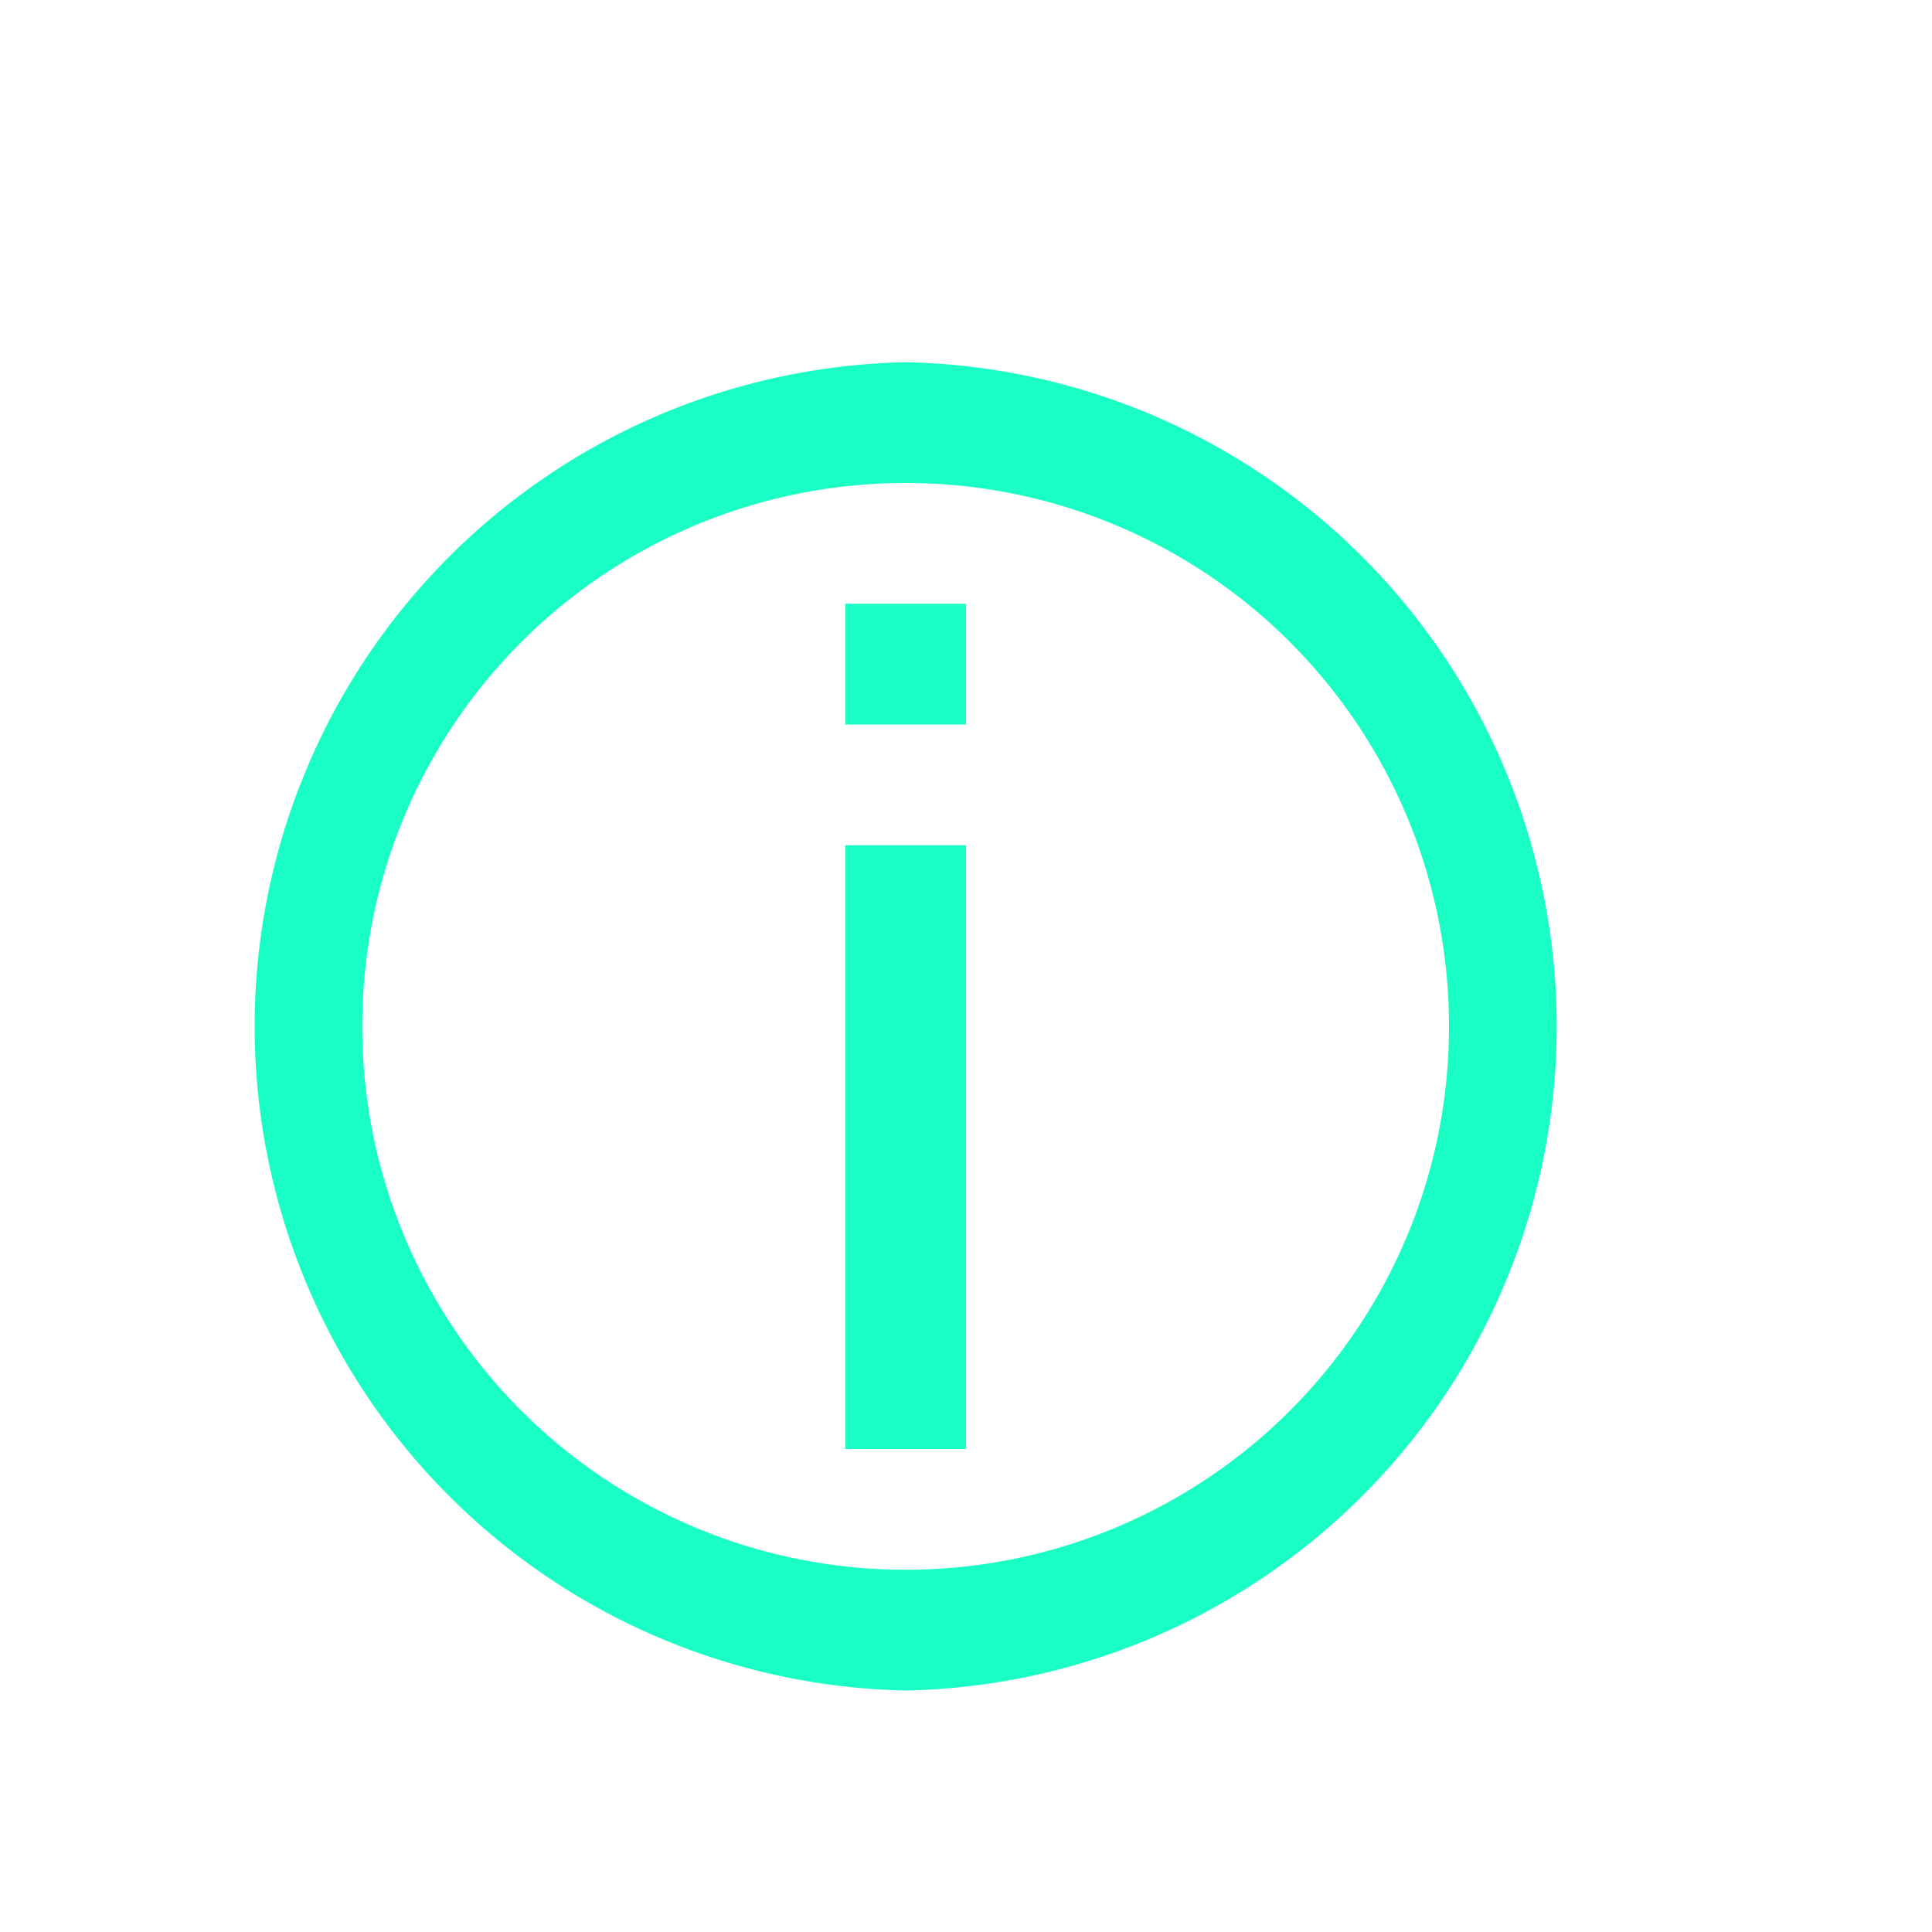 <svg xmlns="http://www.w3.org/2000/svg" width="22" height="22"><path fill="#19FEC5" d="M10.313 4.125a7.564 7.564 0 0 0 0 15.125 7.564 7.564 0 0 0 0-15.125m0 1.375a6.184 6.184 0 0 1 6.187 6.188 6.184 6.184 0 0 1-6.188 6.187 6.184 6.184 0 0 1-6.187-6.188A6.184 6.184 0 0 1 10.313 5.5m-.688 1.375V8.25H11V6.875zm0 2.75V16.5H11V9.625zm0 0"/></svg>